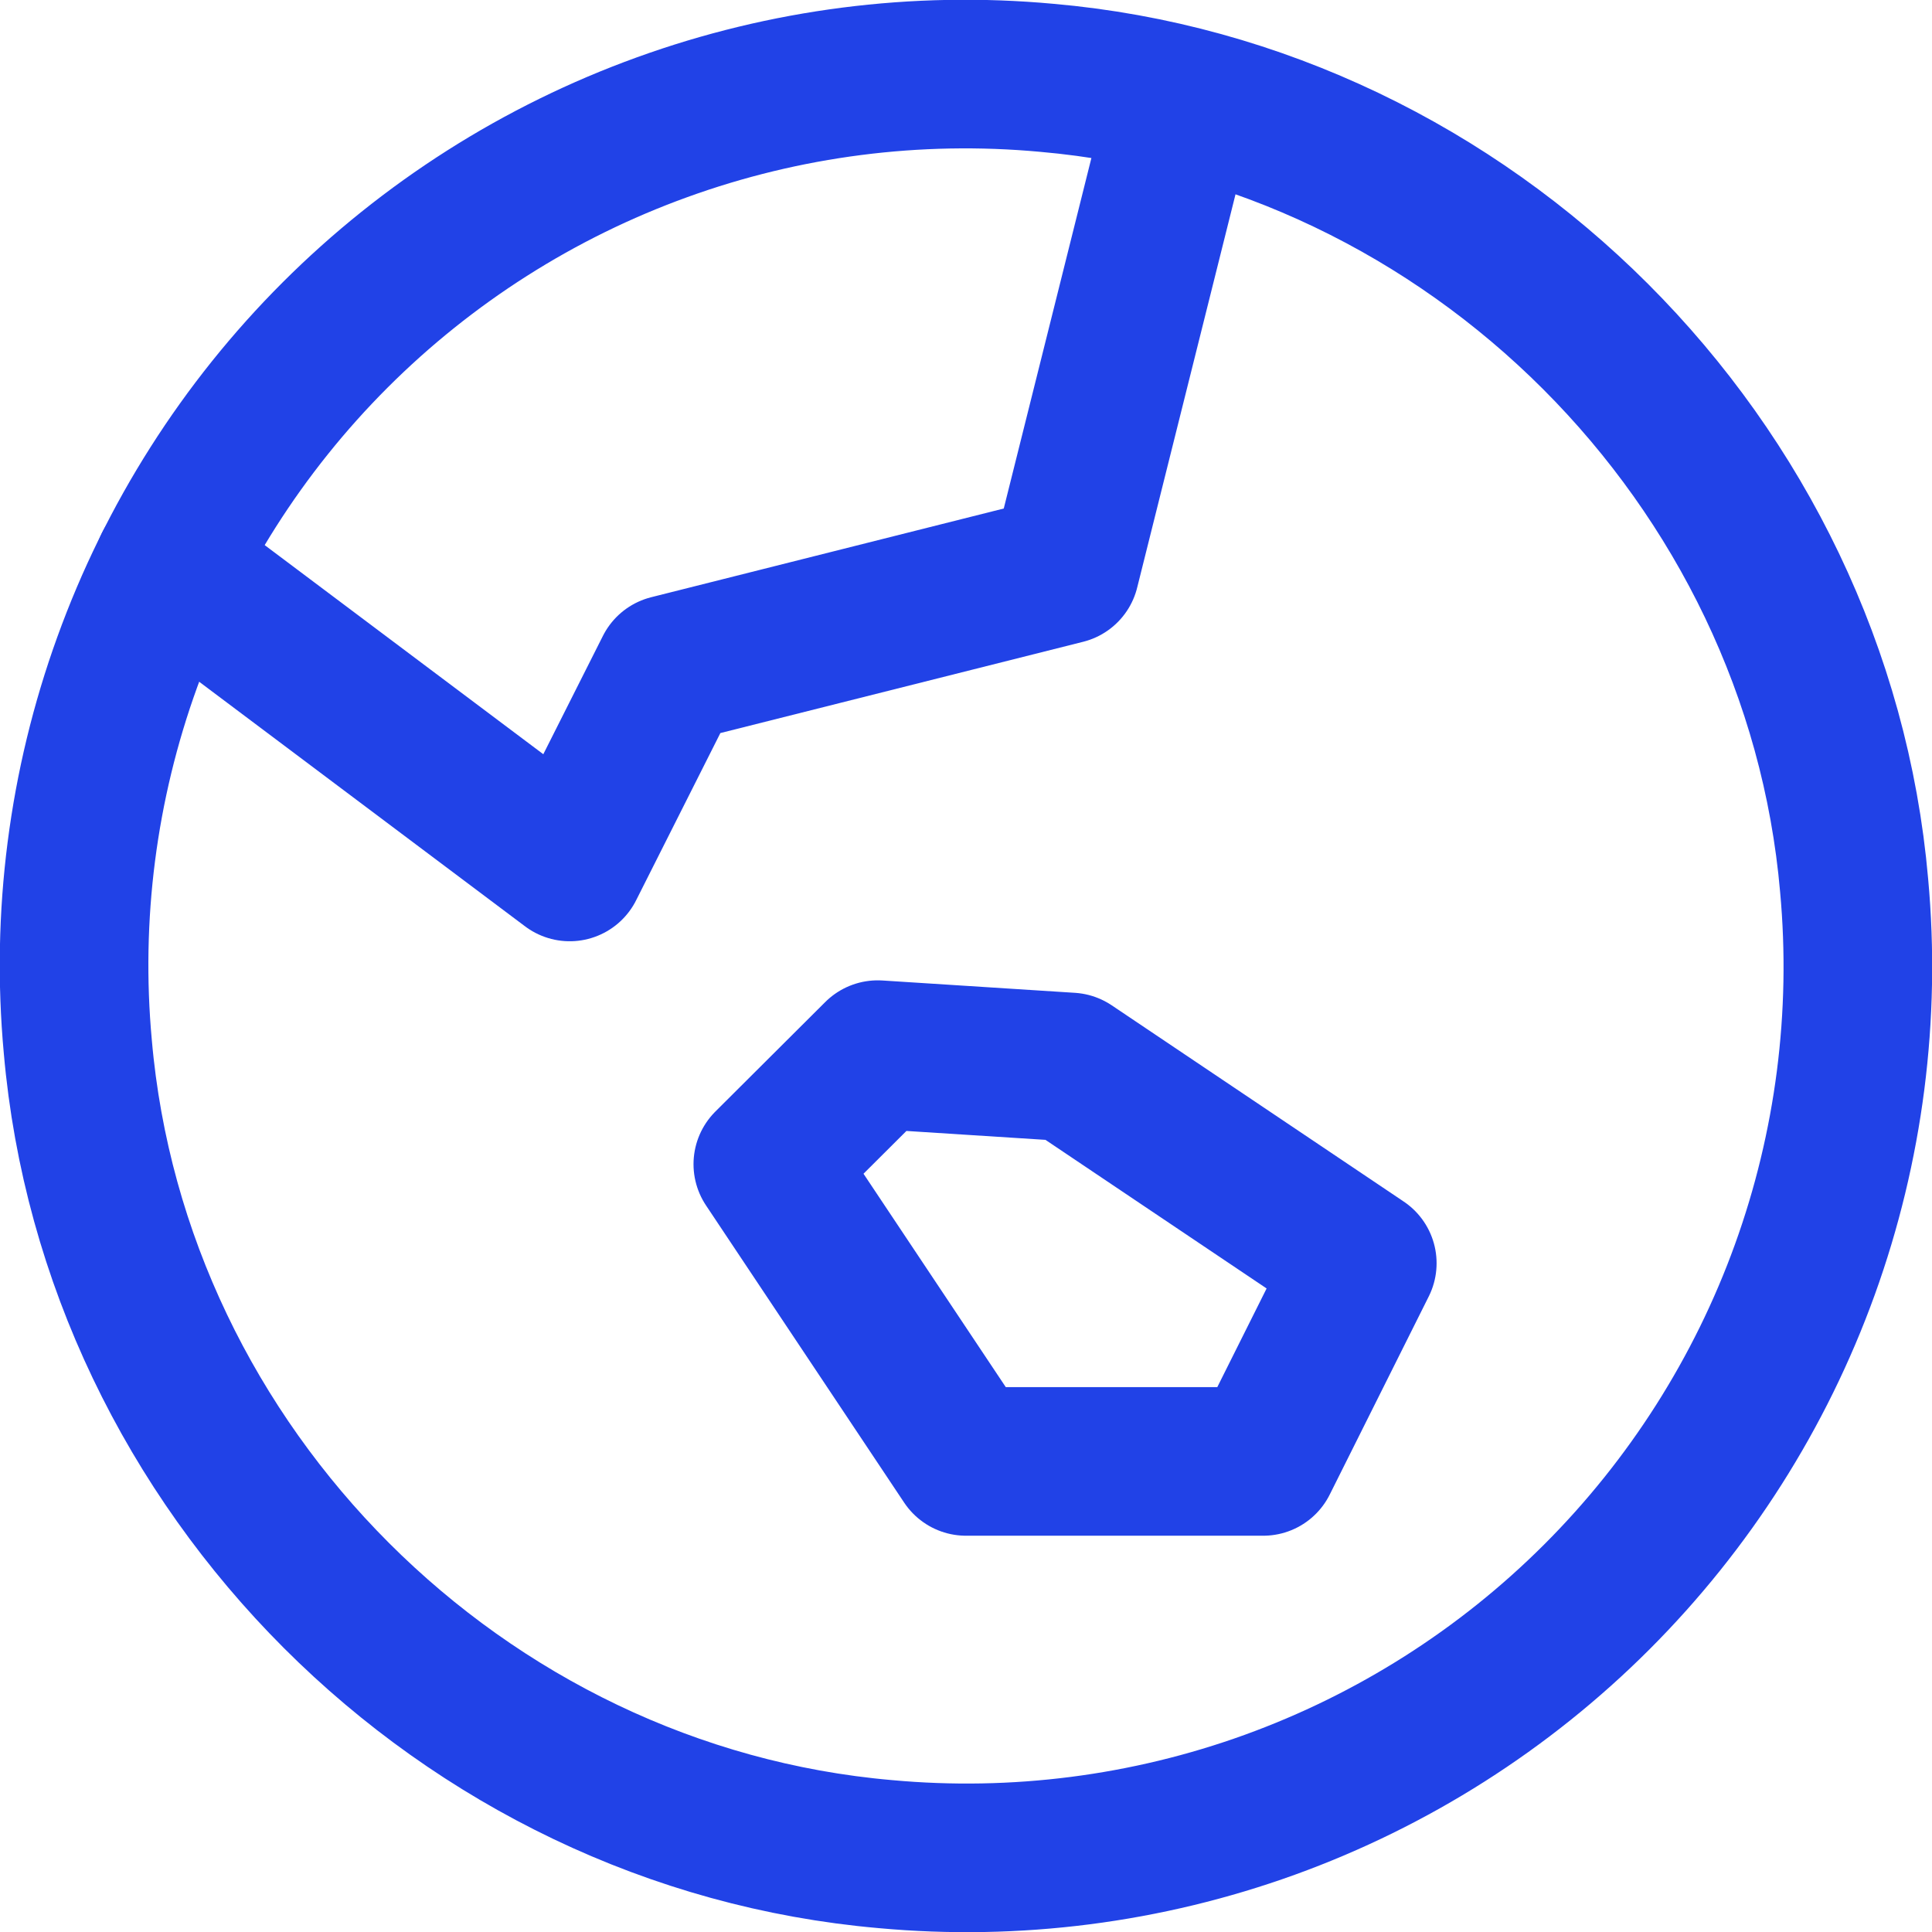 <svg width="26" height="26" viewBox="0 0 26 26" fill="none" xmlns="http://www.w3.org/2000/svg">
<path d="M17 19.667L18.333 17L14.403 14.359L11.812 14.193L10.333 15.667L13 19.667H17Z" stroke="#2142E7" stroke-width="2" stroke-linecap="round" stroke-linejoin="round"/>
<path d="M14.084 1.047C12.332 0.886 10.566 1.113 8.911 1.712C7.256 2.31 5.754 3.265 4.509 4.509C3.265 5.753 2.31 7.256 1.712 8.911C1.113 10.566 0.886 12.332 1.047 14.084C1.543 19.789 6.209 24.456 11.915 24.952C13.667 25.113 15.434 24.886 17.088 24.288C18.743 23.689 20.246 22.734 21.49 21.49C22.734 20.246 23.69 18.743 24.288 17.088C24.886 15.433 25.113 13.667 24.952 11.915C24.456 6.21 19.79 1.545 14.084 1.047Z" stroke="#2142E7" stroke-width="2" stroke-linecap="round" stroke-linejoin="round"/>
<path d="M2.268 7.615L7.667 11.667L9.007 9.007L14.333 7.667L15.909 1.364" stroke="#2142E7" stroke-width="2" stroke-linecap="round" stroke-linejoin="round"/>
</svg>
